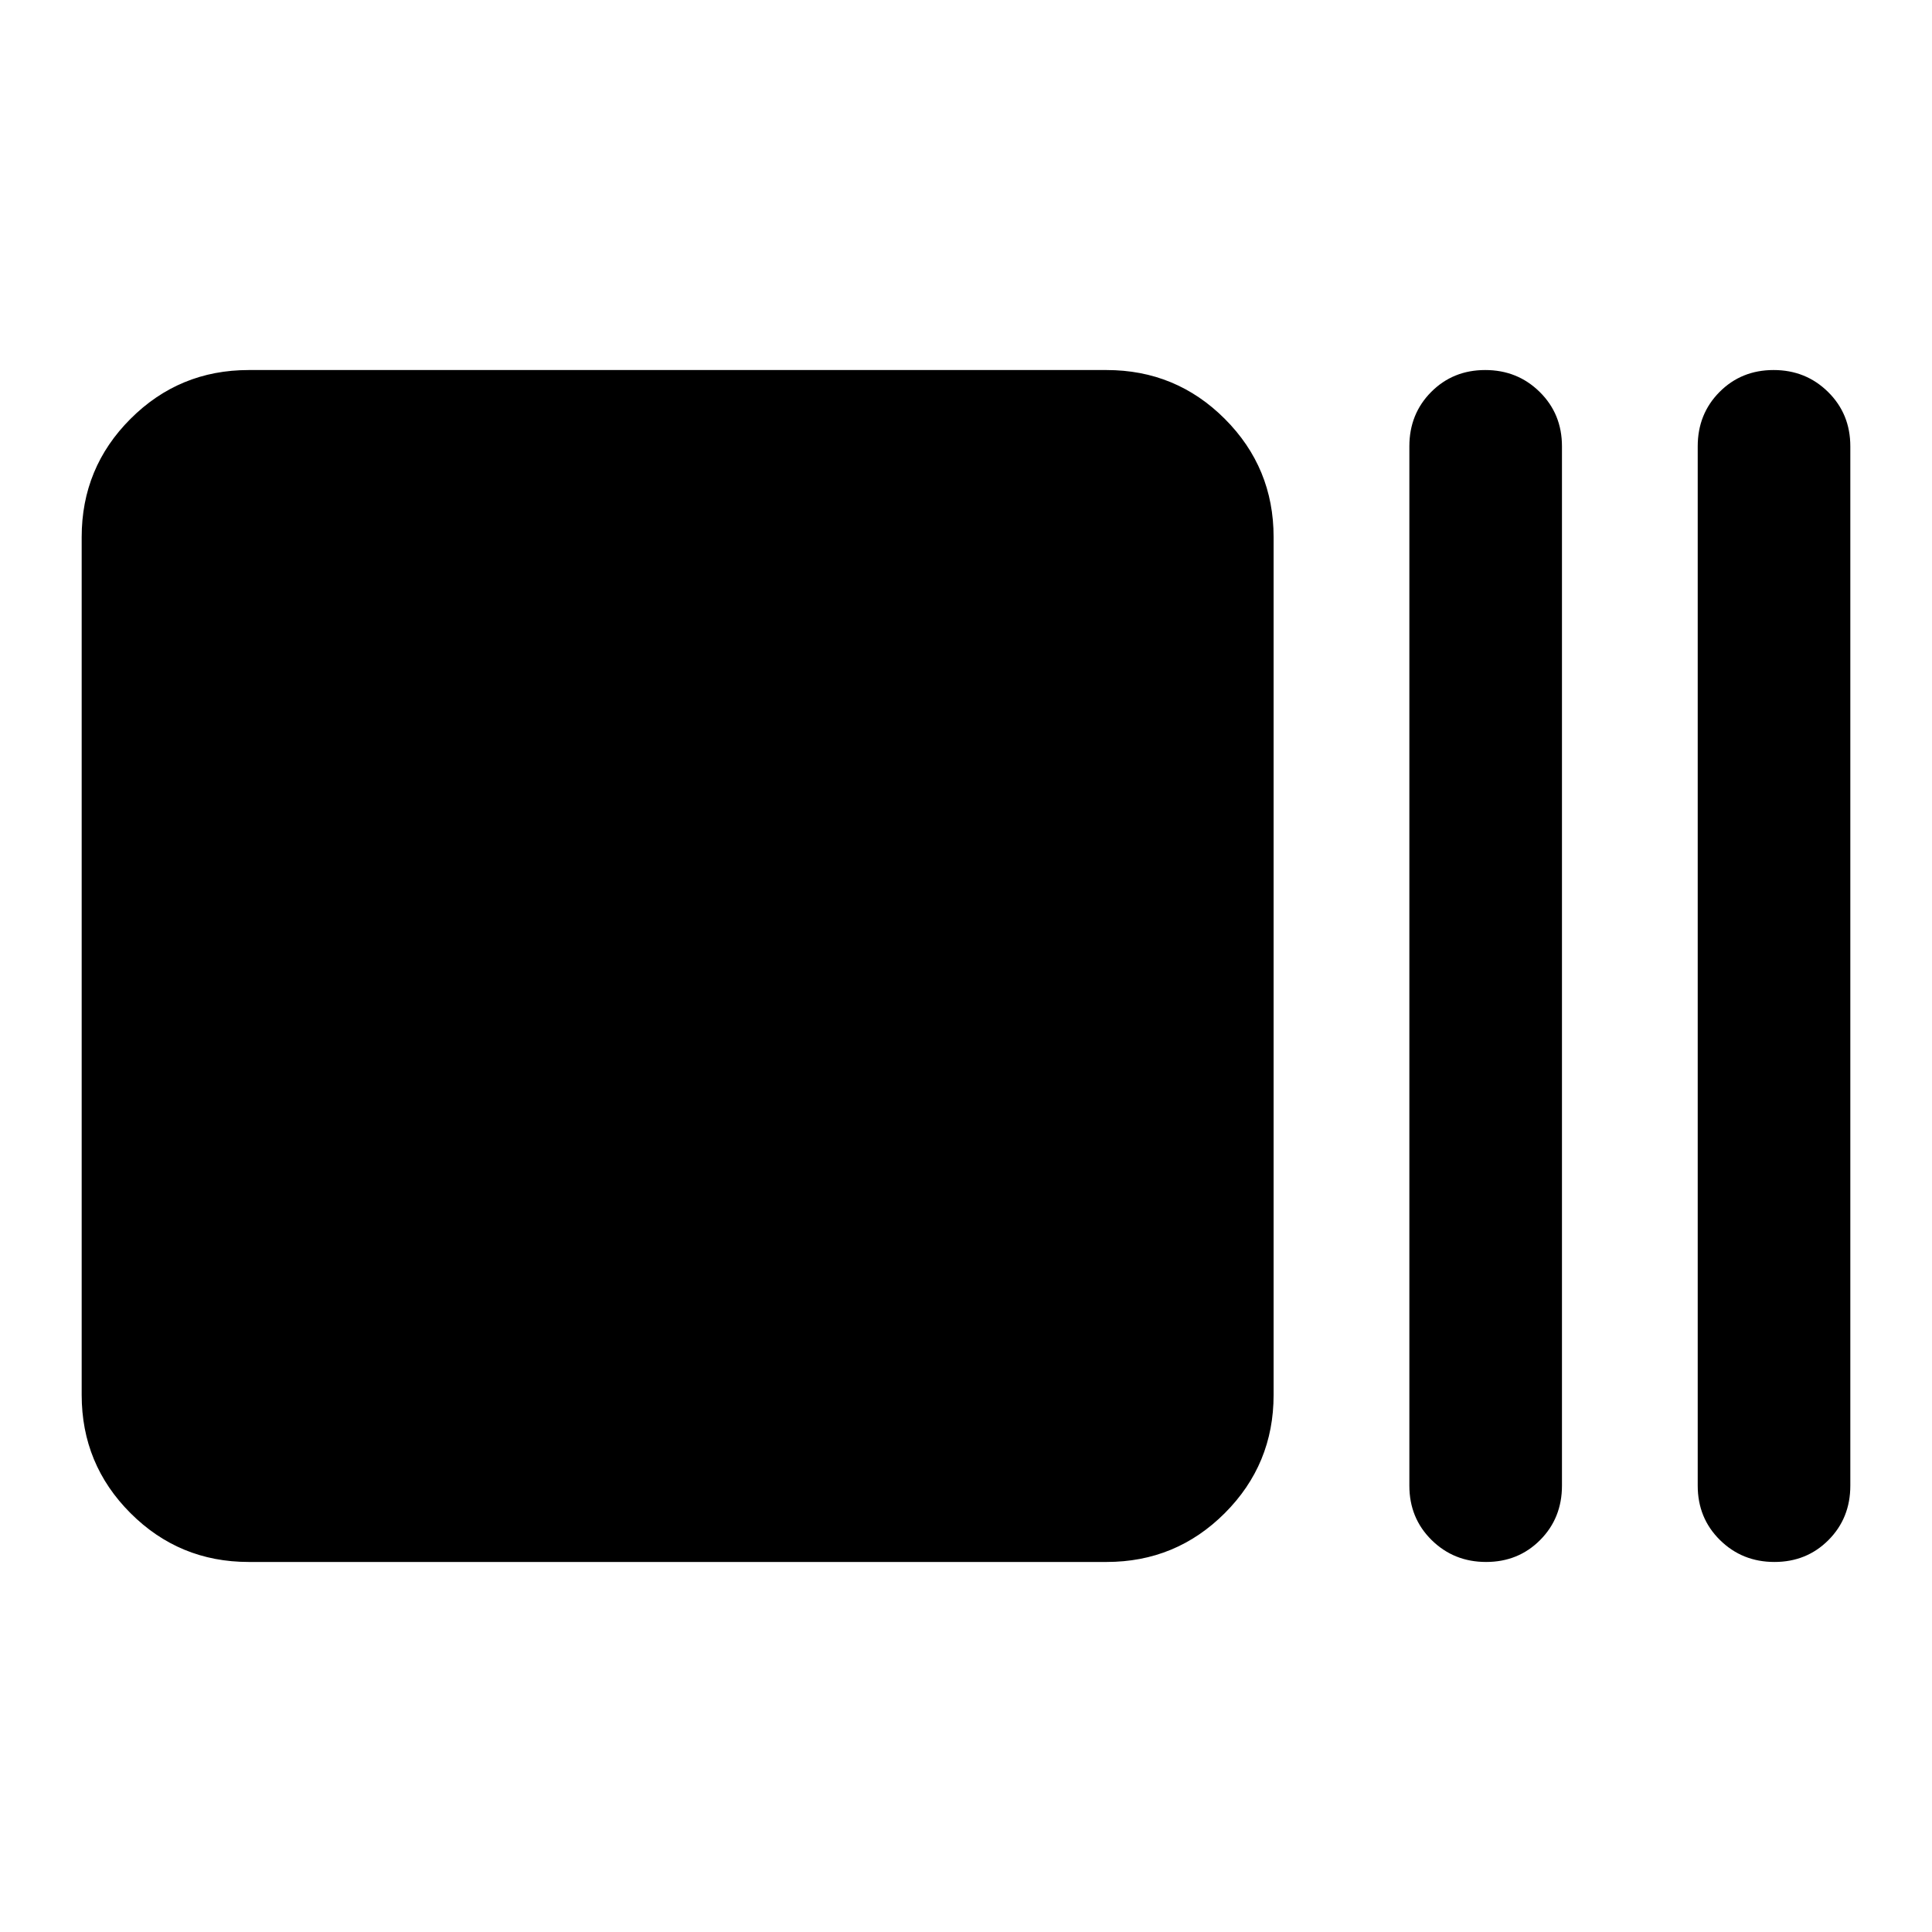 <svg xmlns="http://www.w3.org/2000/svg" height="20" viewBox="0 -960 960 960" width="20"><path d="M123.587-183.869q-34.483 0-58.741-24.259-24.26-24.259-24.26-58.742v-426.26q0-34.483 24.26-58.742 24.258-24.259 58.741-24.259h426.261q34.483 0 58.741 24.259 24.259 24.259 24.259 58.742v426.26q0 34.483-24.259 58.742-24.258 24.259-58.741 24.259H123.587Zm614.841 0q-16.024 0-27.074-10.9t-11.05-27.013v-516.436q0-16.113 10.84-27.013 10.839-10.9 26.863-10.9t27.074 10.9q11.05 10.9 11.05 27.013v516.436q0 16.113-10.84 27.013-10.839 10.9-26.863 10.9Zm143.283 0q-16.024 0-27.074-10.9t-11.05-27.013v-516.436q0-16.113 10.84-27.013 10.839-10.9 26.863-10.9 16.023 0 27.073 10.9t11.05 27.013v516.436q0 16.113-10.839 27.013-10.84 10.9-26.863 10.9Z"/></svg>